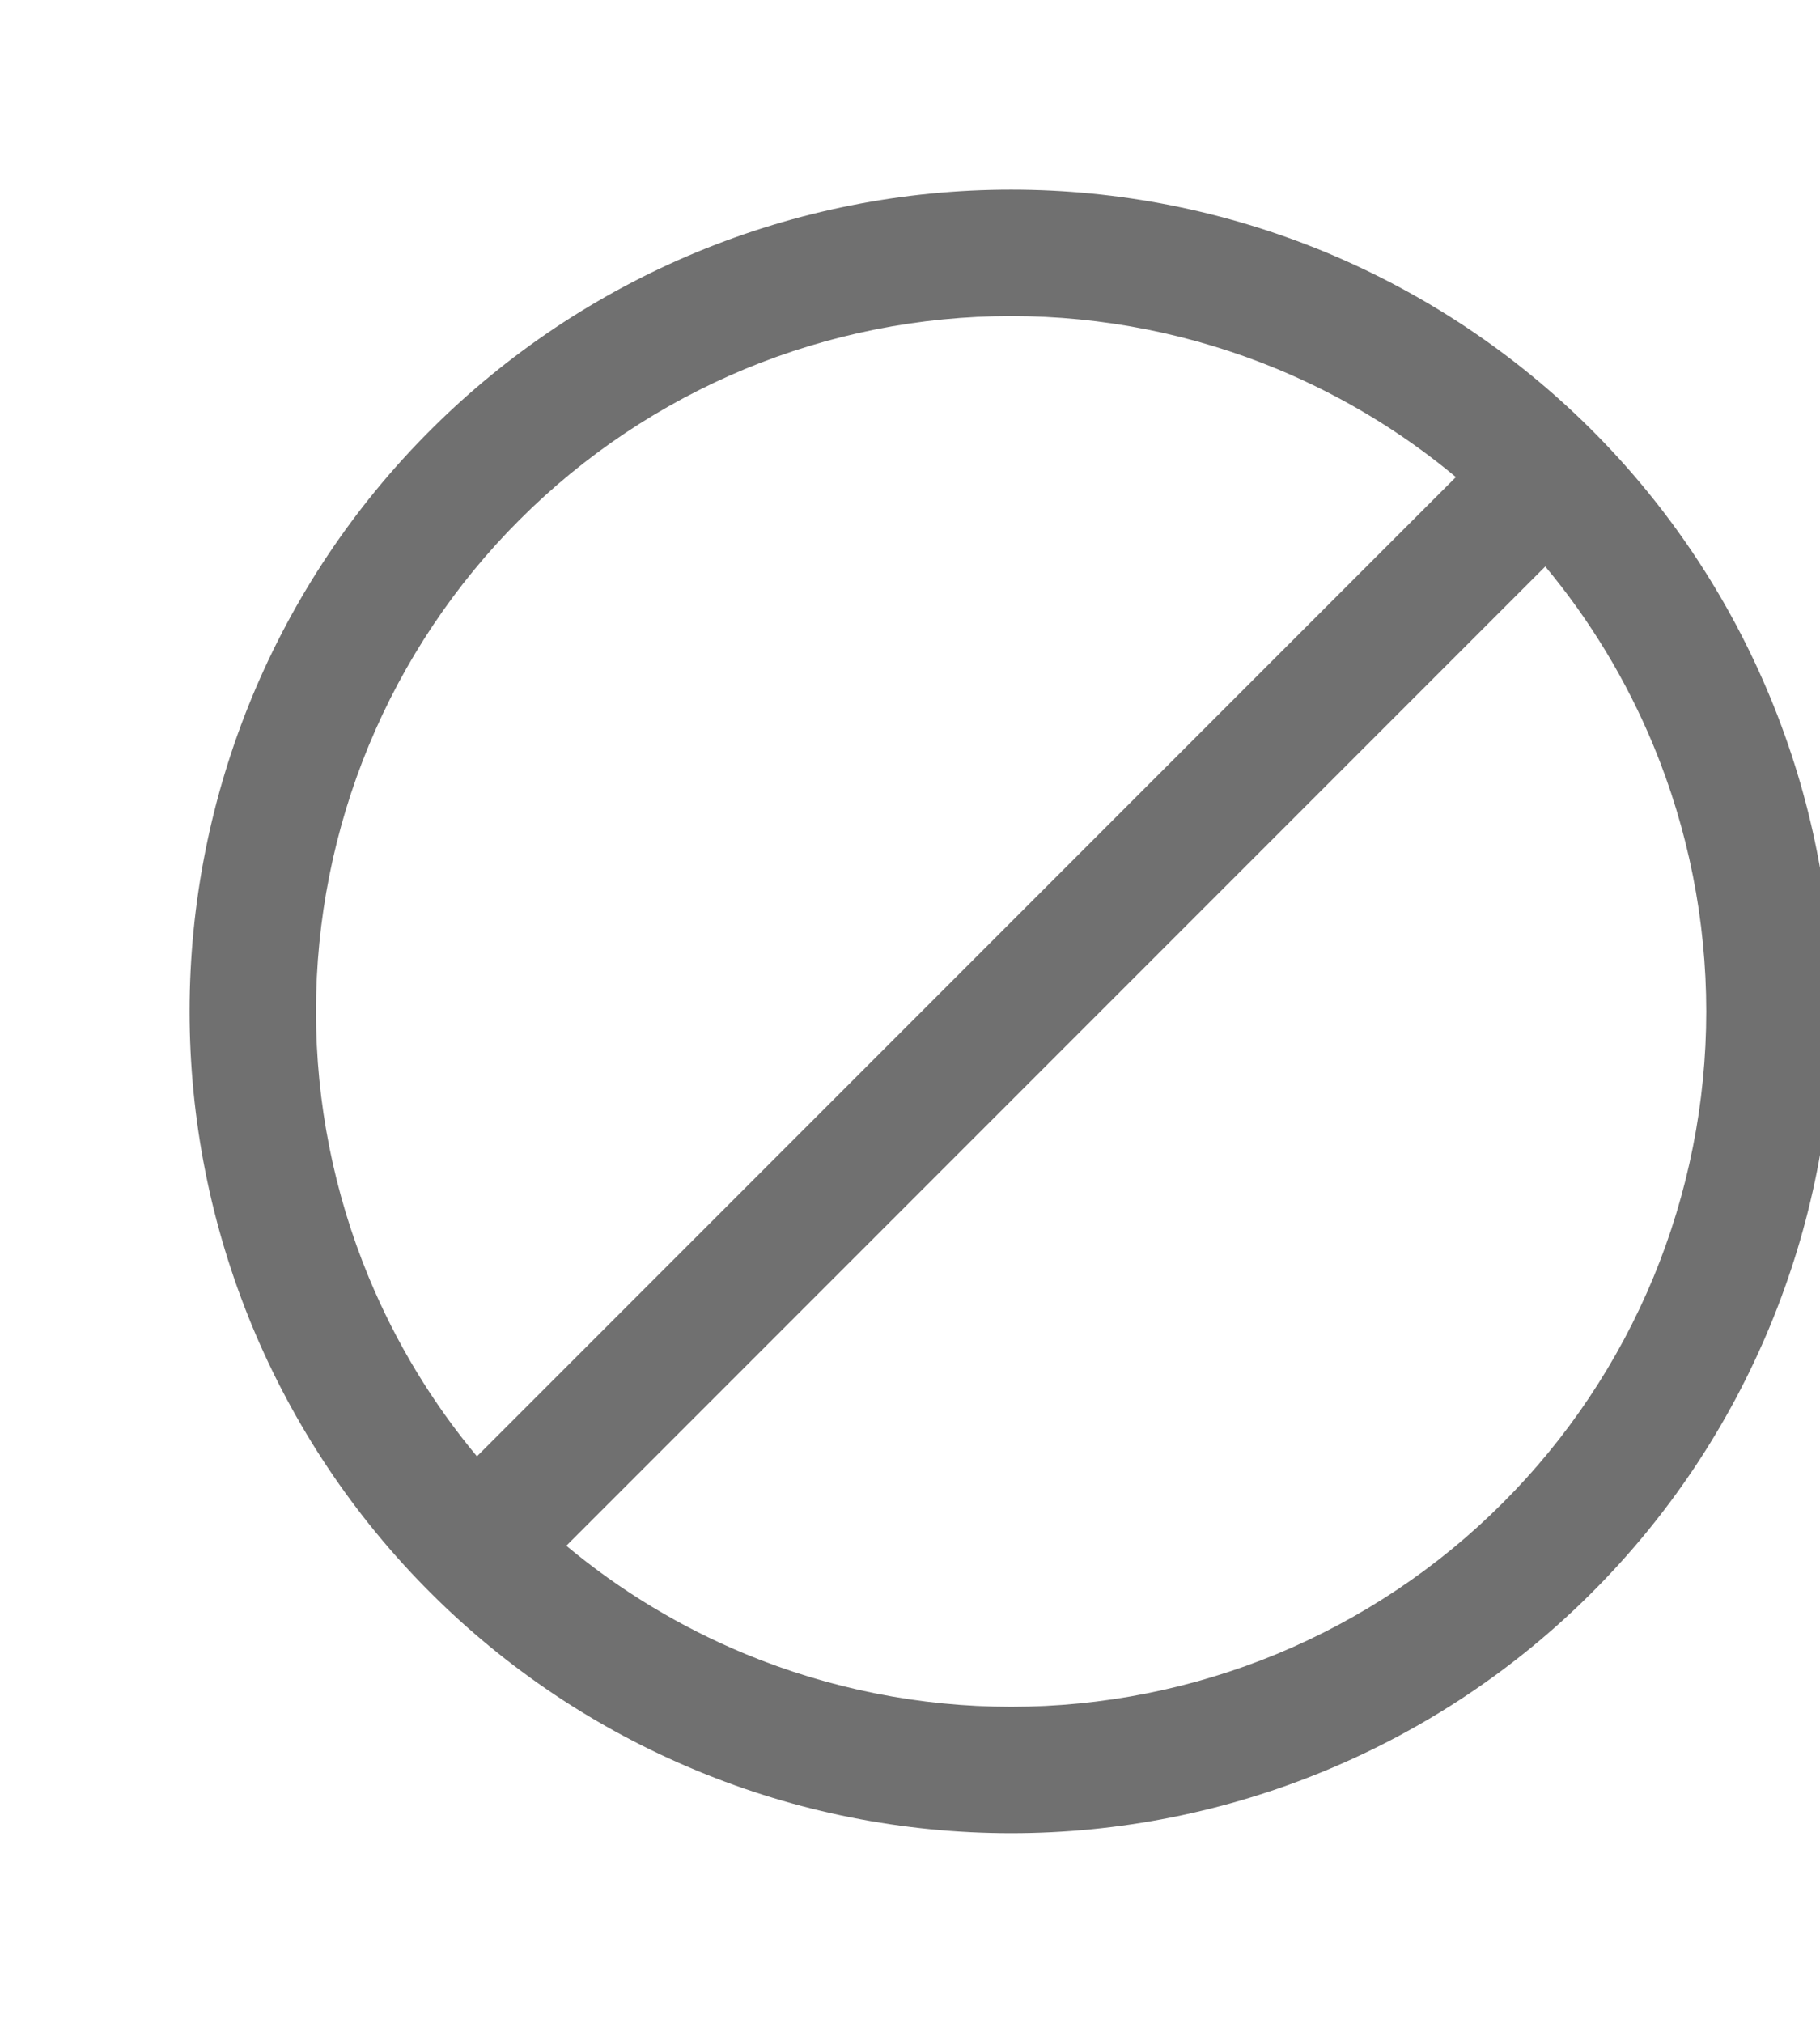 <svg width="18" height="20" viewBox="0 0 18 20" fill="none" xmlns="http://www.w3.org/2000/svg">
<g id="cancel">
<path id="Vector" fill-rule="evenodd" clip-rule="evenodd" d="M10 1.875C8.933 1.875 7.876 2.085 6.891 2.493C5.905 2.902 5.009 3.5 4.255 4.255C3.5 5.009 2.902 5.905 2.493 6.891C2.085 7.876 1.875 8.933 1.875 10C1.875 11.067 2.085 12.123 2.493 13.109C2.902 14.095 3.5 14.991 4.255 15.745C5.009 16.5 5.905 17.098 6.891 17.506C7.876 17.915 8.933 18.125 10 18.125C11.067 18.125 12.123 17.915 13.109 17.506C14.095 17.098 14.991 16.5 15.745 15.745C16.5 14.991 17.098 14.095 17.506 13.109C17.915 12.123 18.125 11.067 18.125 10C18.125 8.933 17.915 7.876 17.506 6.891C17.1 5.91 16.506 5.018 15.757 4.266C15.753 4.262 15.749 4.259 15.745 4.255C15.742 4.251 15.738 4.247 15.734 4.243C14.982 3.494 14.09 2.9 13.109 2.493C12.123 2.085 11.067 1.875 10 1.875ZM14.399 4.717C13.868 4.274 13.272 3.914 12.631 3.648C11.797 3.303 10.903 3.125 10 3.125C9.097 3.125 8.203 3.303 7.369 3.648C6.535 3.994 5.777 4.5 5.139 5.139C4.5 5.777 3.994 6.535 3.648 7.369C3.303 8.203 3.125 9.097 3.125 10C3.125 10.903 3.303 11.797 3.648 12.631C3.914 13.272 4.274 13.868 4.717 14.399L14.399 4.717ZM5.601 15.283C6.132 15.726 6.728 16.086 7.369 16.352C8.203 16.697 9.097 16.875 10 16.875C10.903 16.875 11.797 16.697 12.631 16.352C13.465 16.006 14.223 15.5 14.861 14.861C15.5 14.223 16.006 13.465 16.352 12.631C16.697 11.797 16.875 10.903 16.875 10C16.875 9.097 16.697 8.203 16.352 7.369C16.086 6.728 15.726 6.132 15.283 5.601L5.601 15.283Z" fill="#707070"/>
</g>
</svg>
